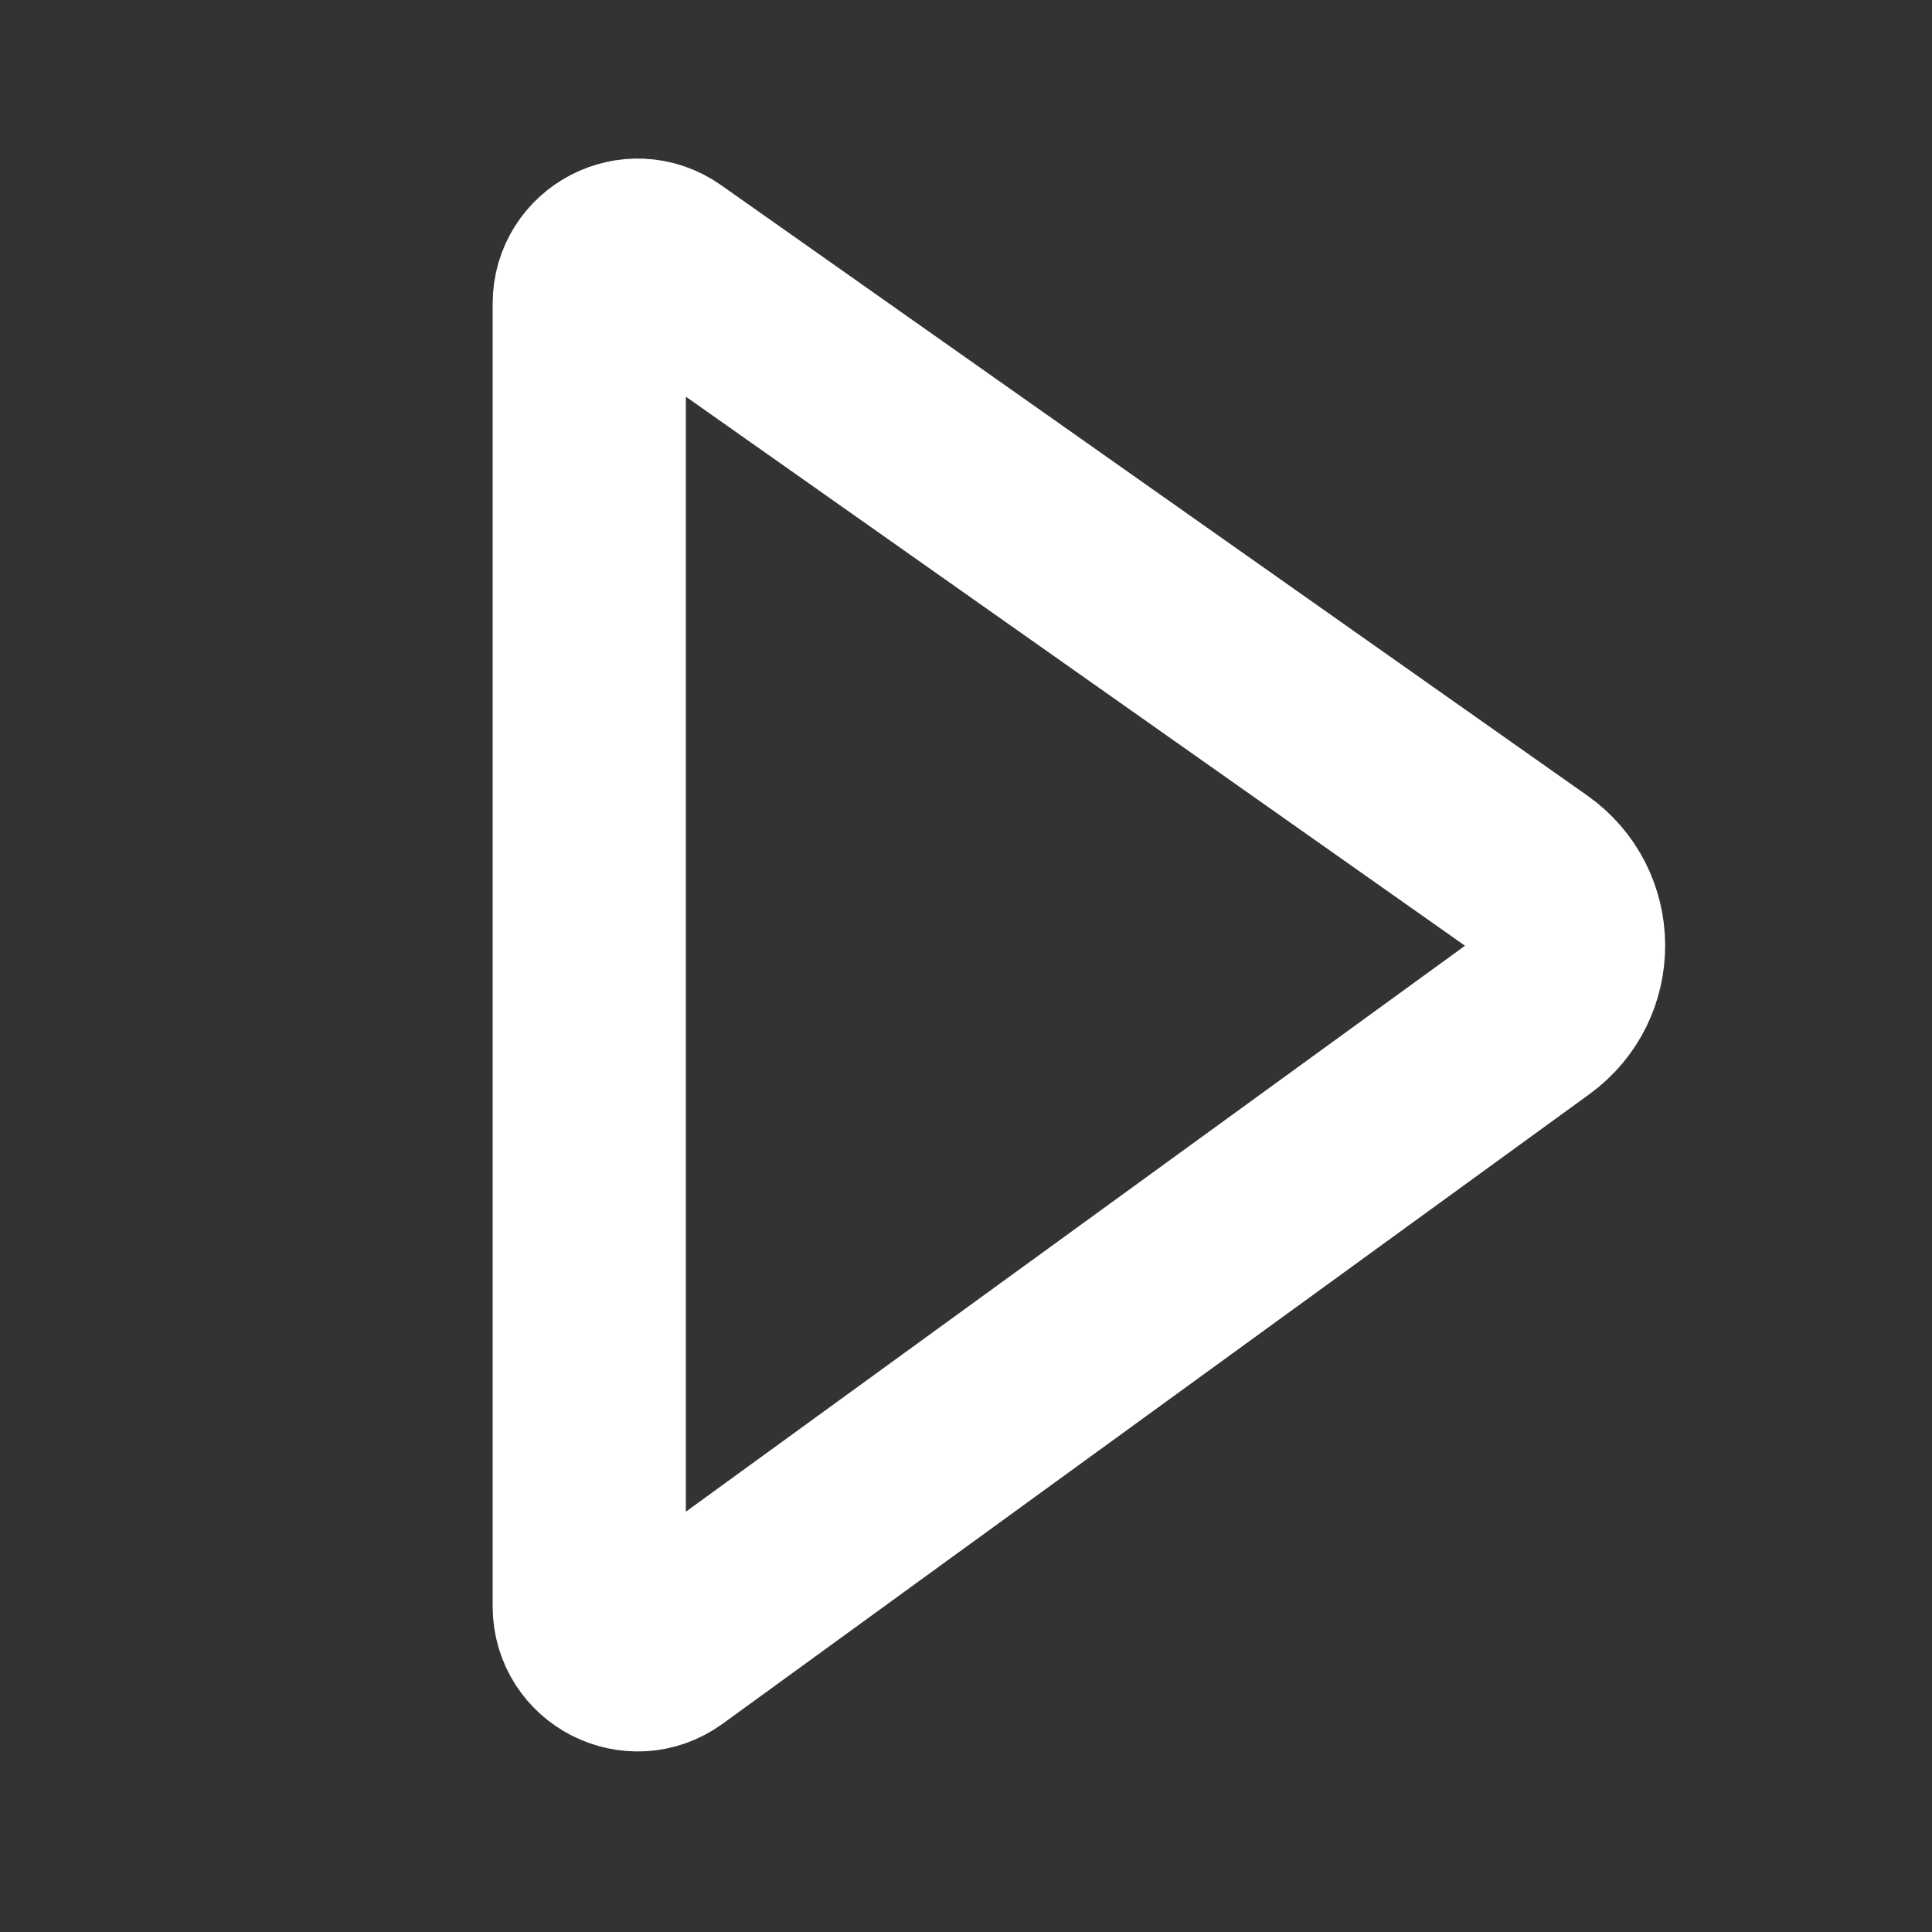 <svg viewBox="0 0 100 100" fill="none" xmlns="http://www.w3.org/2000/svg">
<rect x="0" y="0" width="100" height="100" fill="#333333" stroke="none"/>
<path d="M30.5 83.151V15.712C30.5 13.686 32.784 12.501 34.44 13.668L79.281 45.267C81.802 47.044 81.829 50.773 79.333 52.586L34.469 85.173C32.817 86.374 30.5 85.193 30.5 83.151Z" stroke="white" stroke-width="10"/>
</svg>
